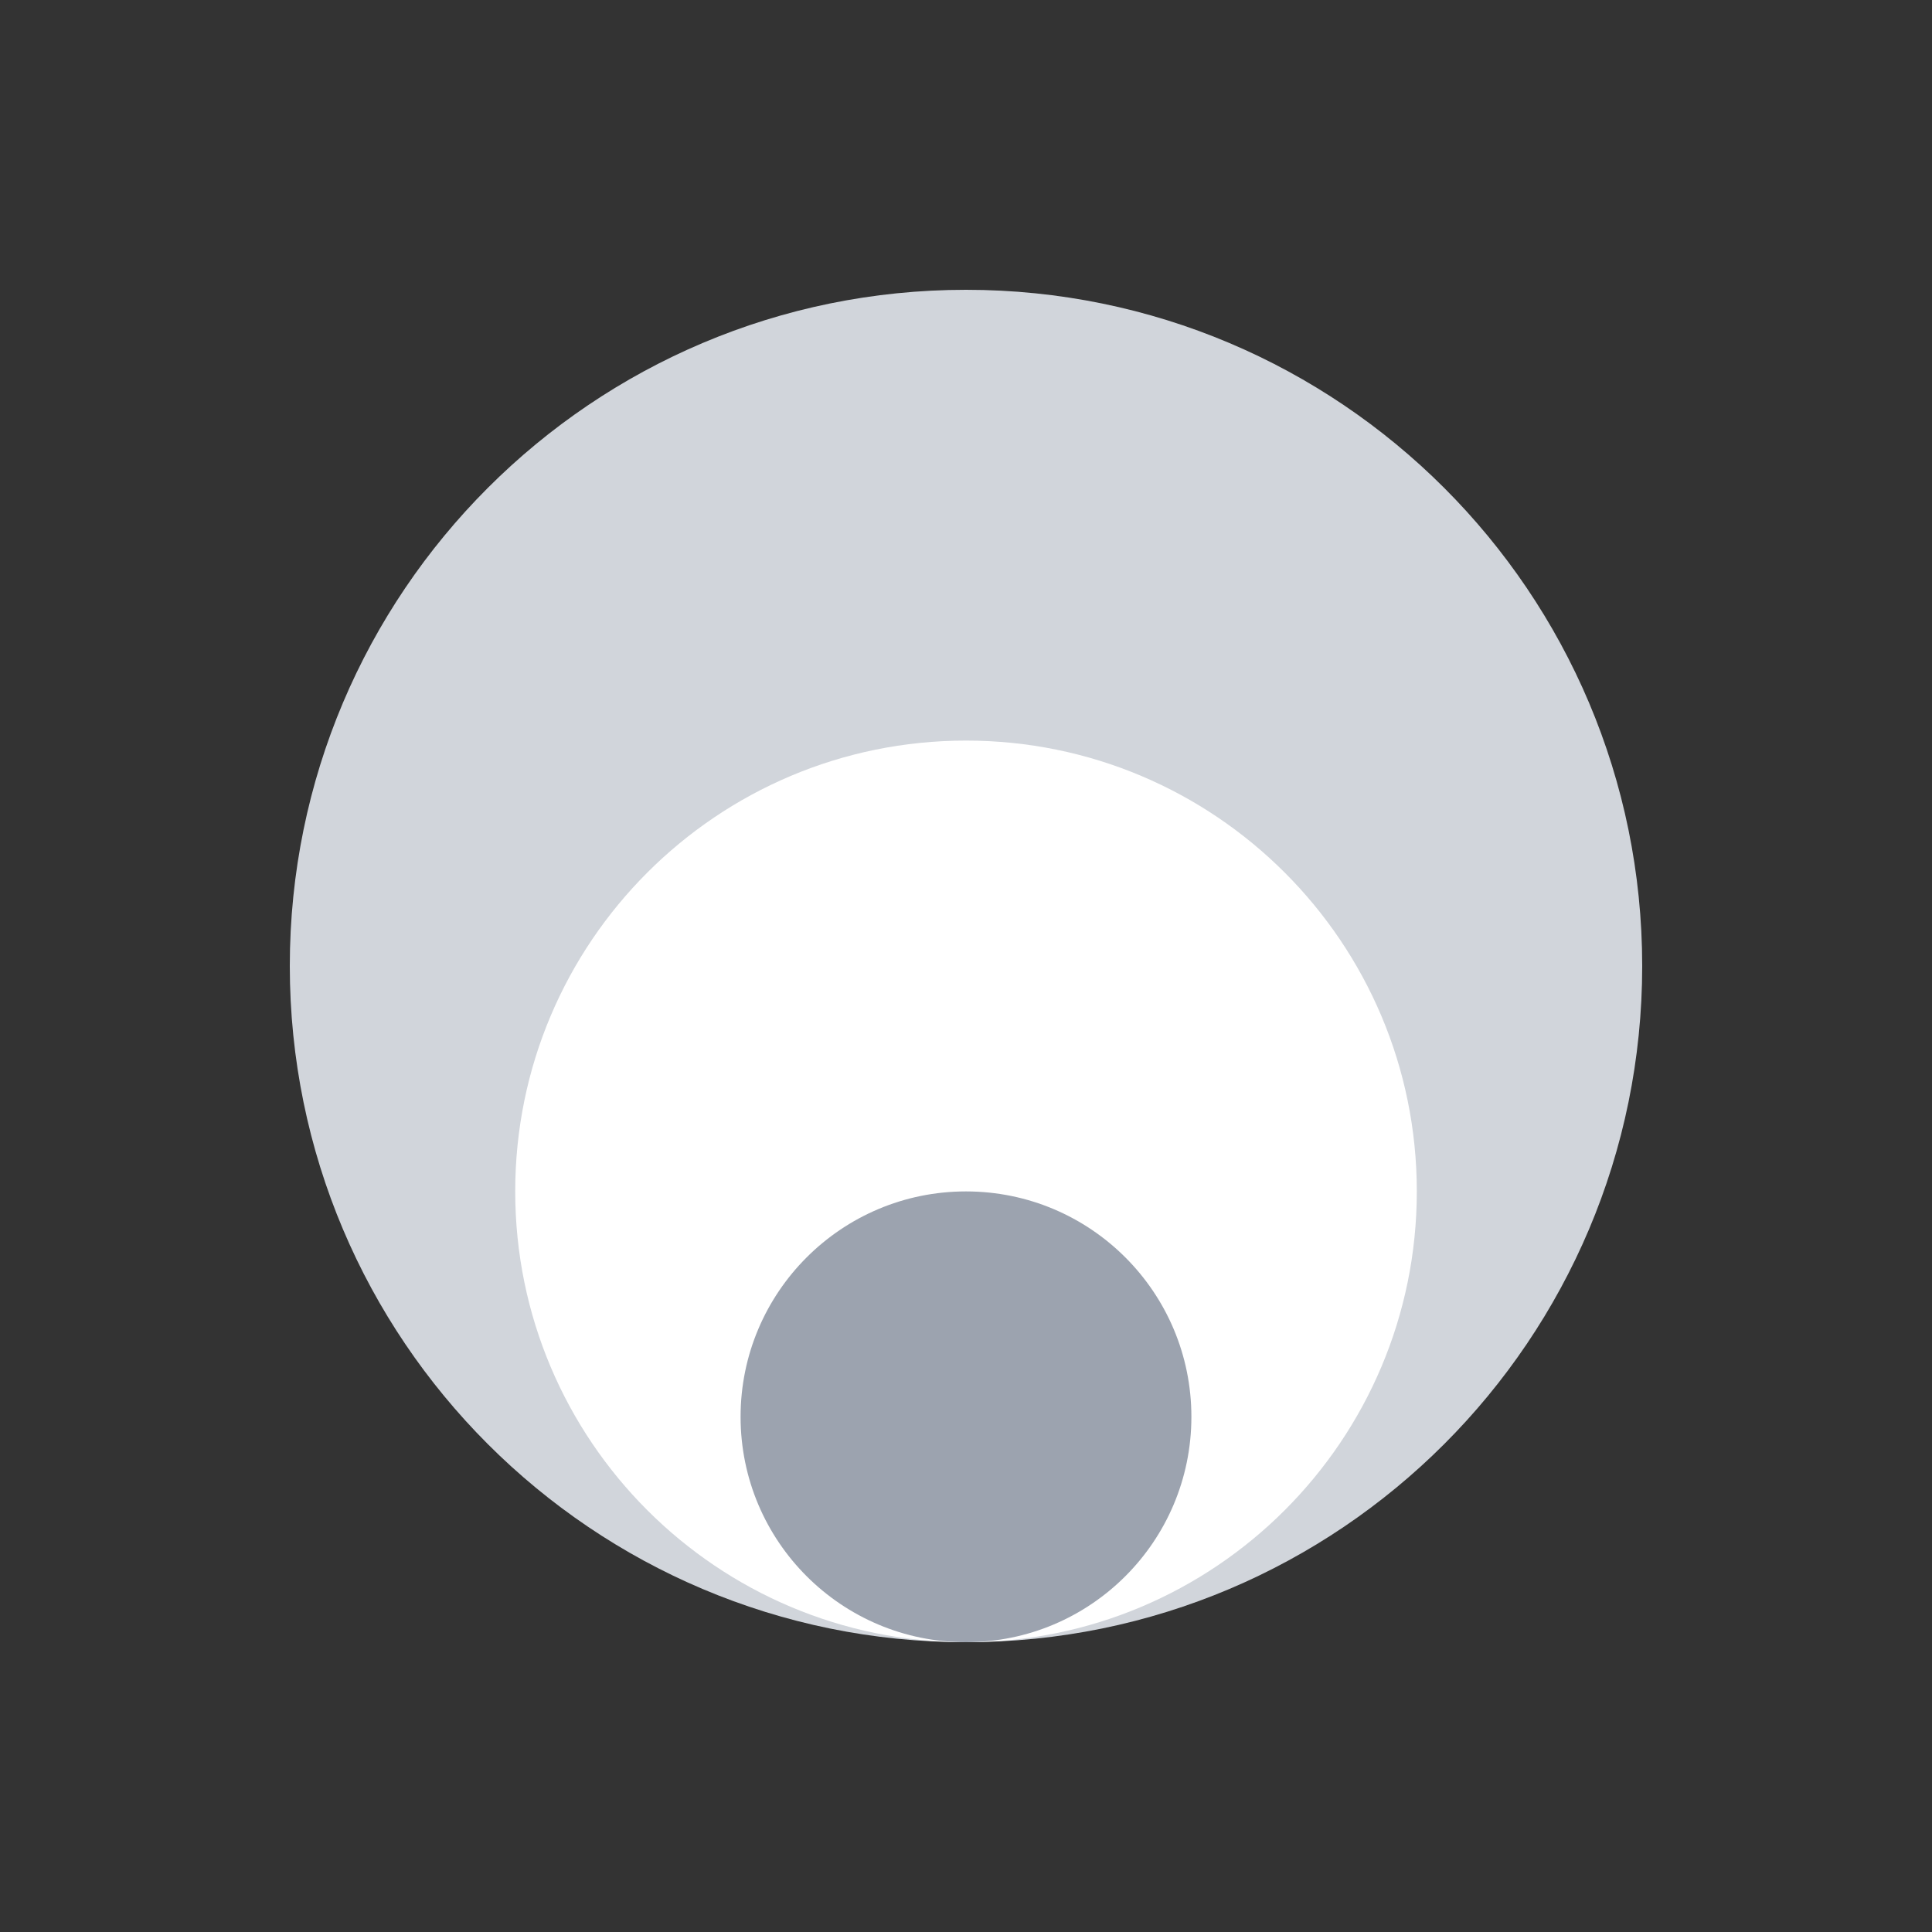 <svg width="80" height="80" viewBox="0 0 80 80" fill="none" xmlns="http://www.w3.org/2000/svg">
<rect x="0" y="0" width="80" height="80" fill="#333333" stroke="none"/>
<path d="M40 68C55.464 68 68 55.464 68 40C68 24.536 55.464 12 40 12C24.536 12 12 24.536 12 40C12 55.464 24.536 68 40 68Z" fill="#D1D5DB"/>
<path d="M40.001 68C50.31 68 58.667 59.642 58.667 49.333C58.667 39.024 50.31 30.666 40.001 30.666C29.691 30.666 21.334 39.024 21.334 49.333C21.334 59.642 29.691 68 40.001 68Z" fill="white"/>
<path d="M39.999 68C45.154 68 49.333 63.822 49.333 58.667C49.333 53.512 45.154 49.334 39.999 49.334C34.845 49.334 30.666 53.512 30.666 58.667C30.666 63.822 34.845 68 39.999 68Z" fill="#9CA3AF"/>
</svg>
